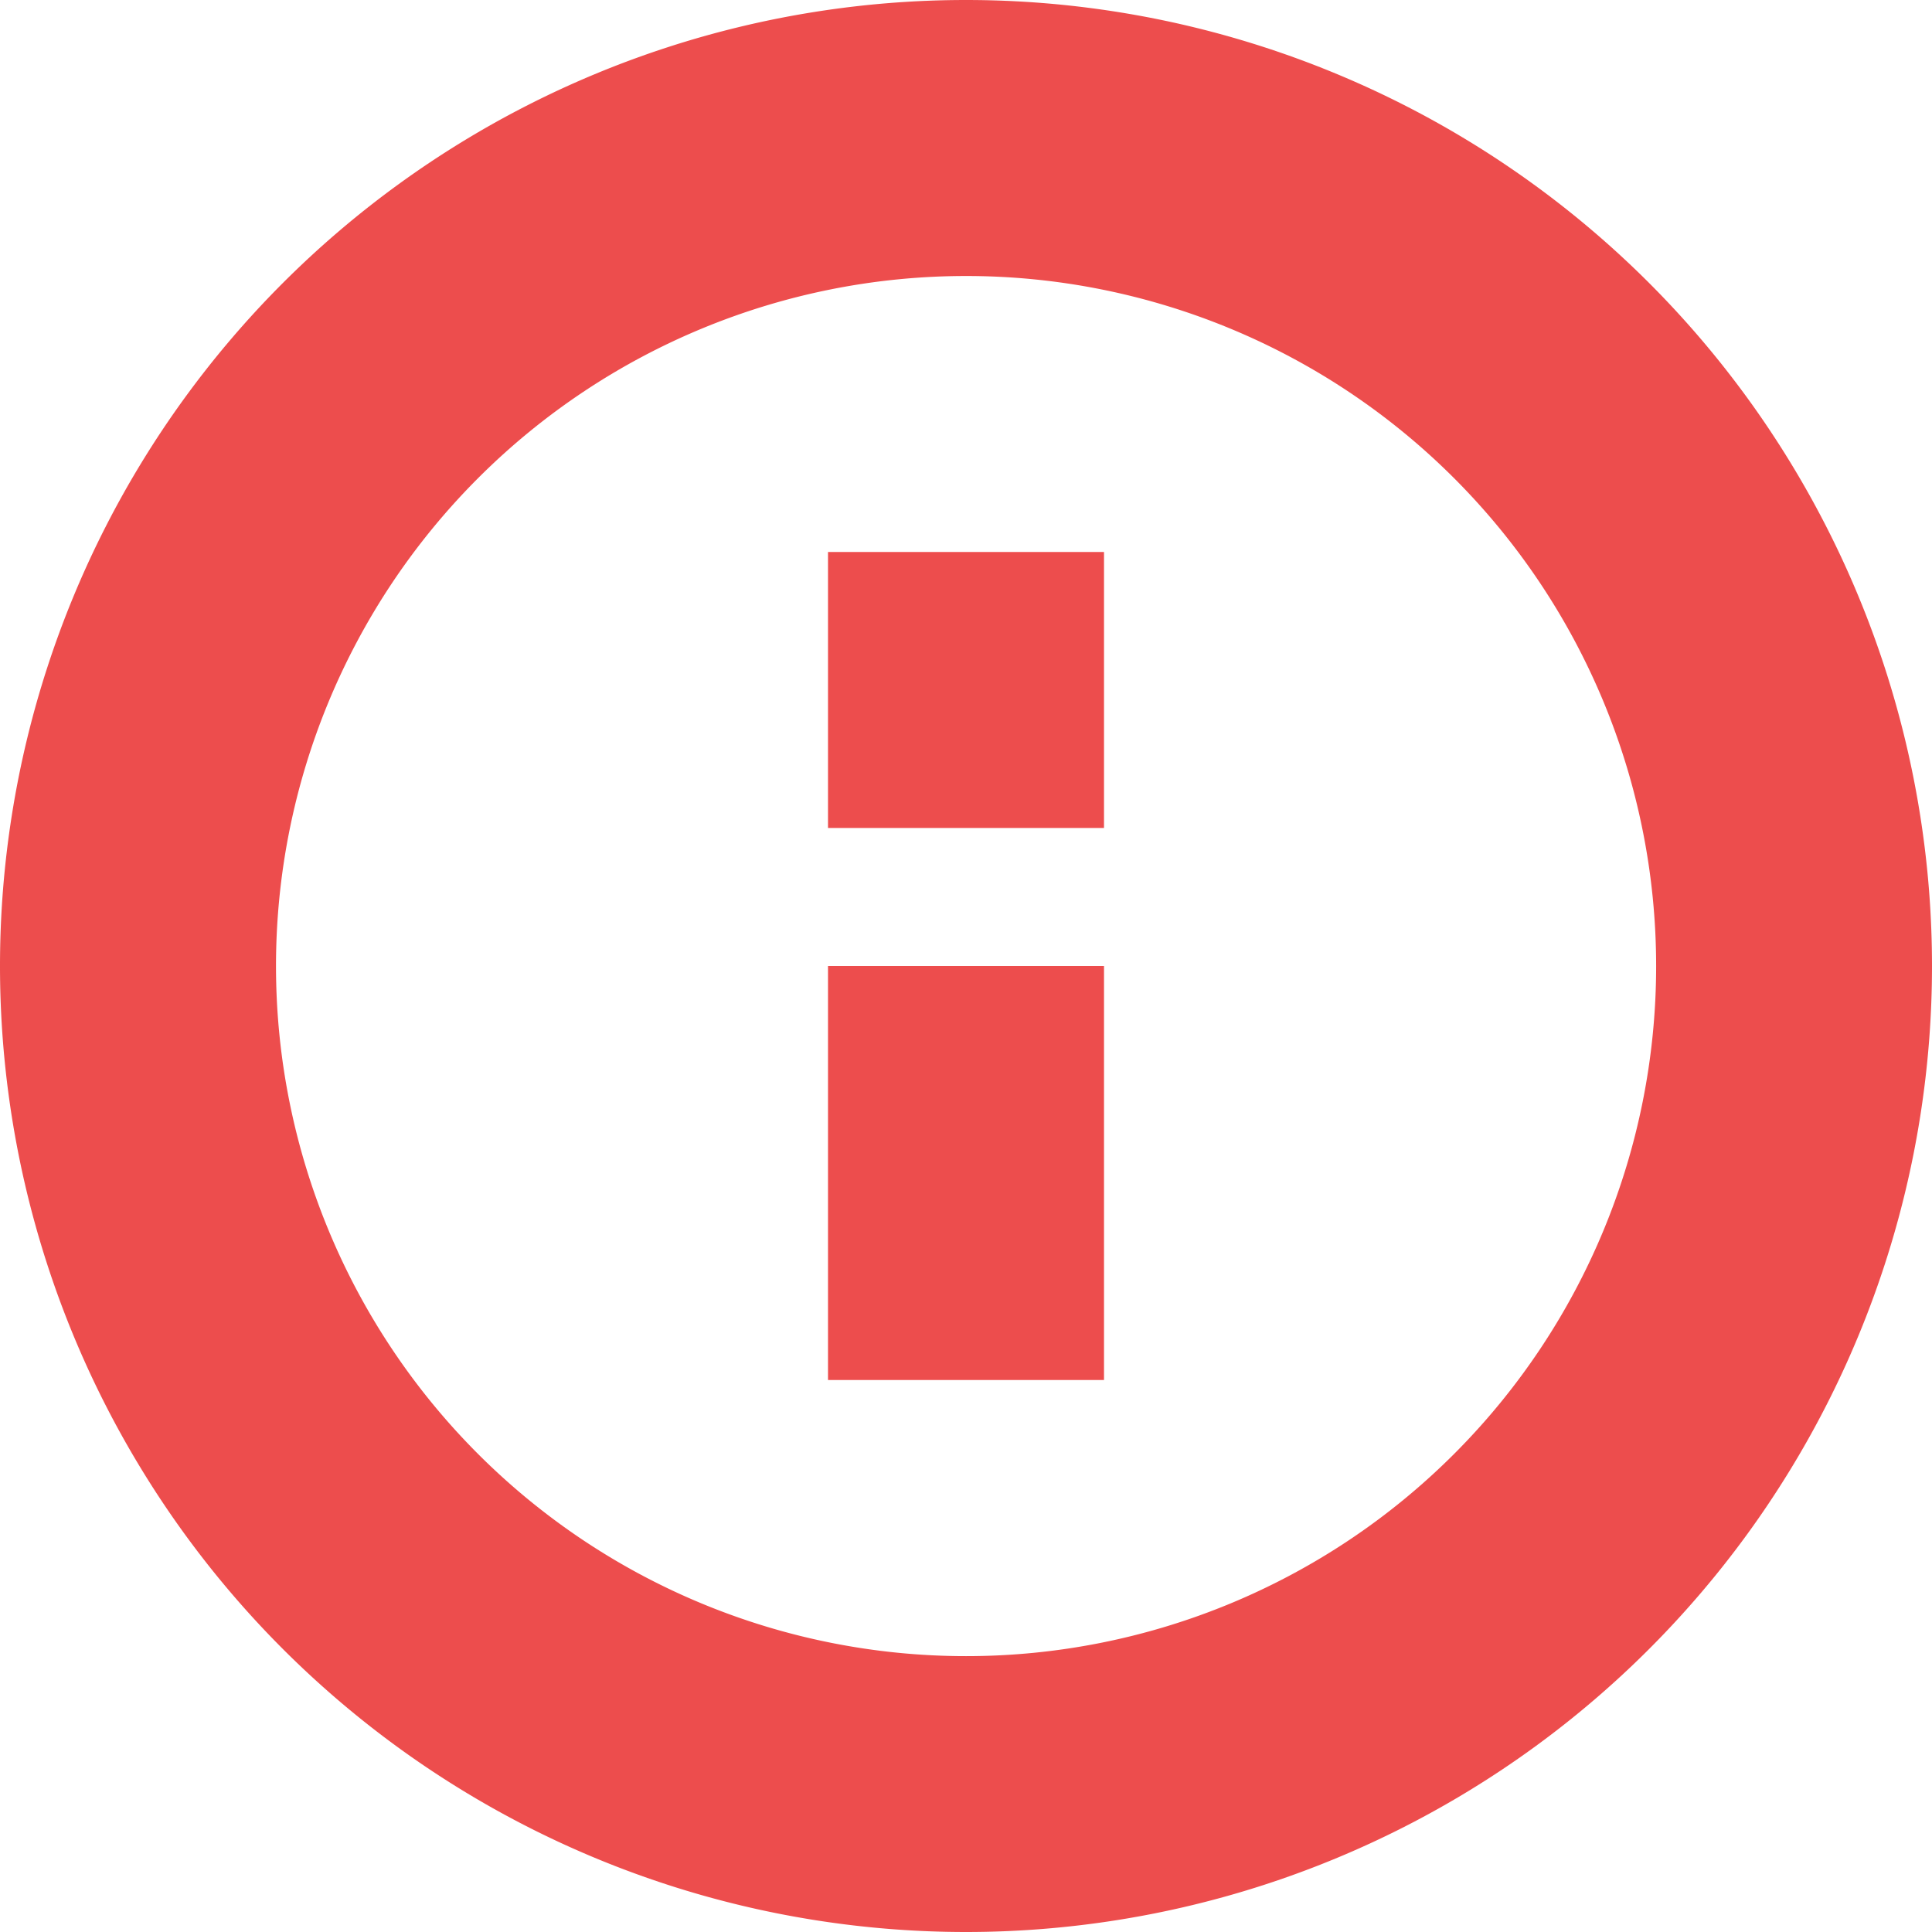 <svg xmlns="http://www.w3.org/2000/svg" preserveAspectRatio="xMidYMid" width="14" height="14"><path d="M7 14A7 7 0 1 1 7 0a7 7 0 0 1 0 14zM7 2a5 5 0 1 0 .001 10.001A5 5 0 0 0 7 2zM6 7h2v3H6V7zm0-3h2v2H6V4z" fill="#ed4d4d" fill-rule="evenodd"/></svg>